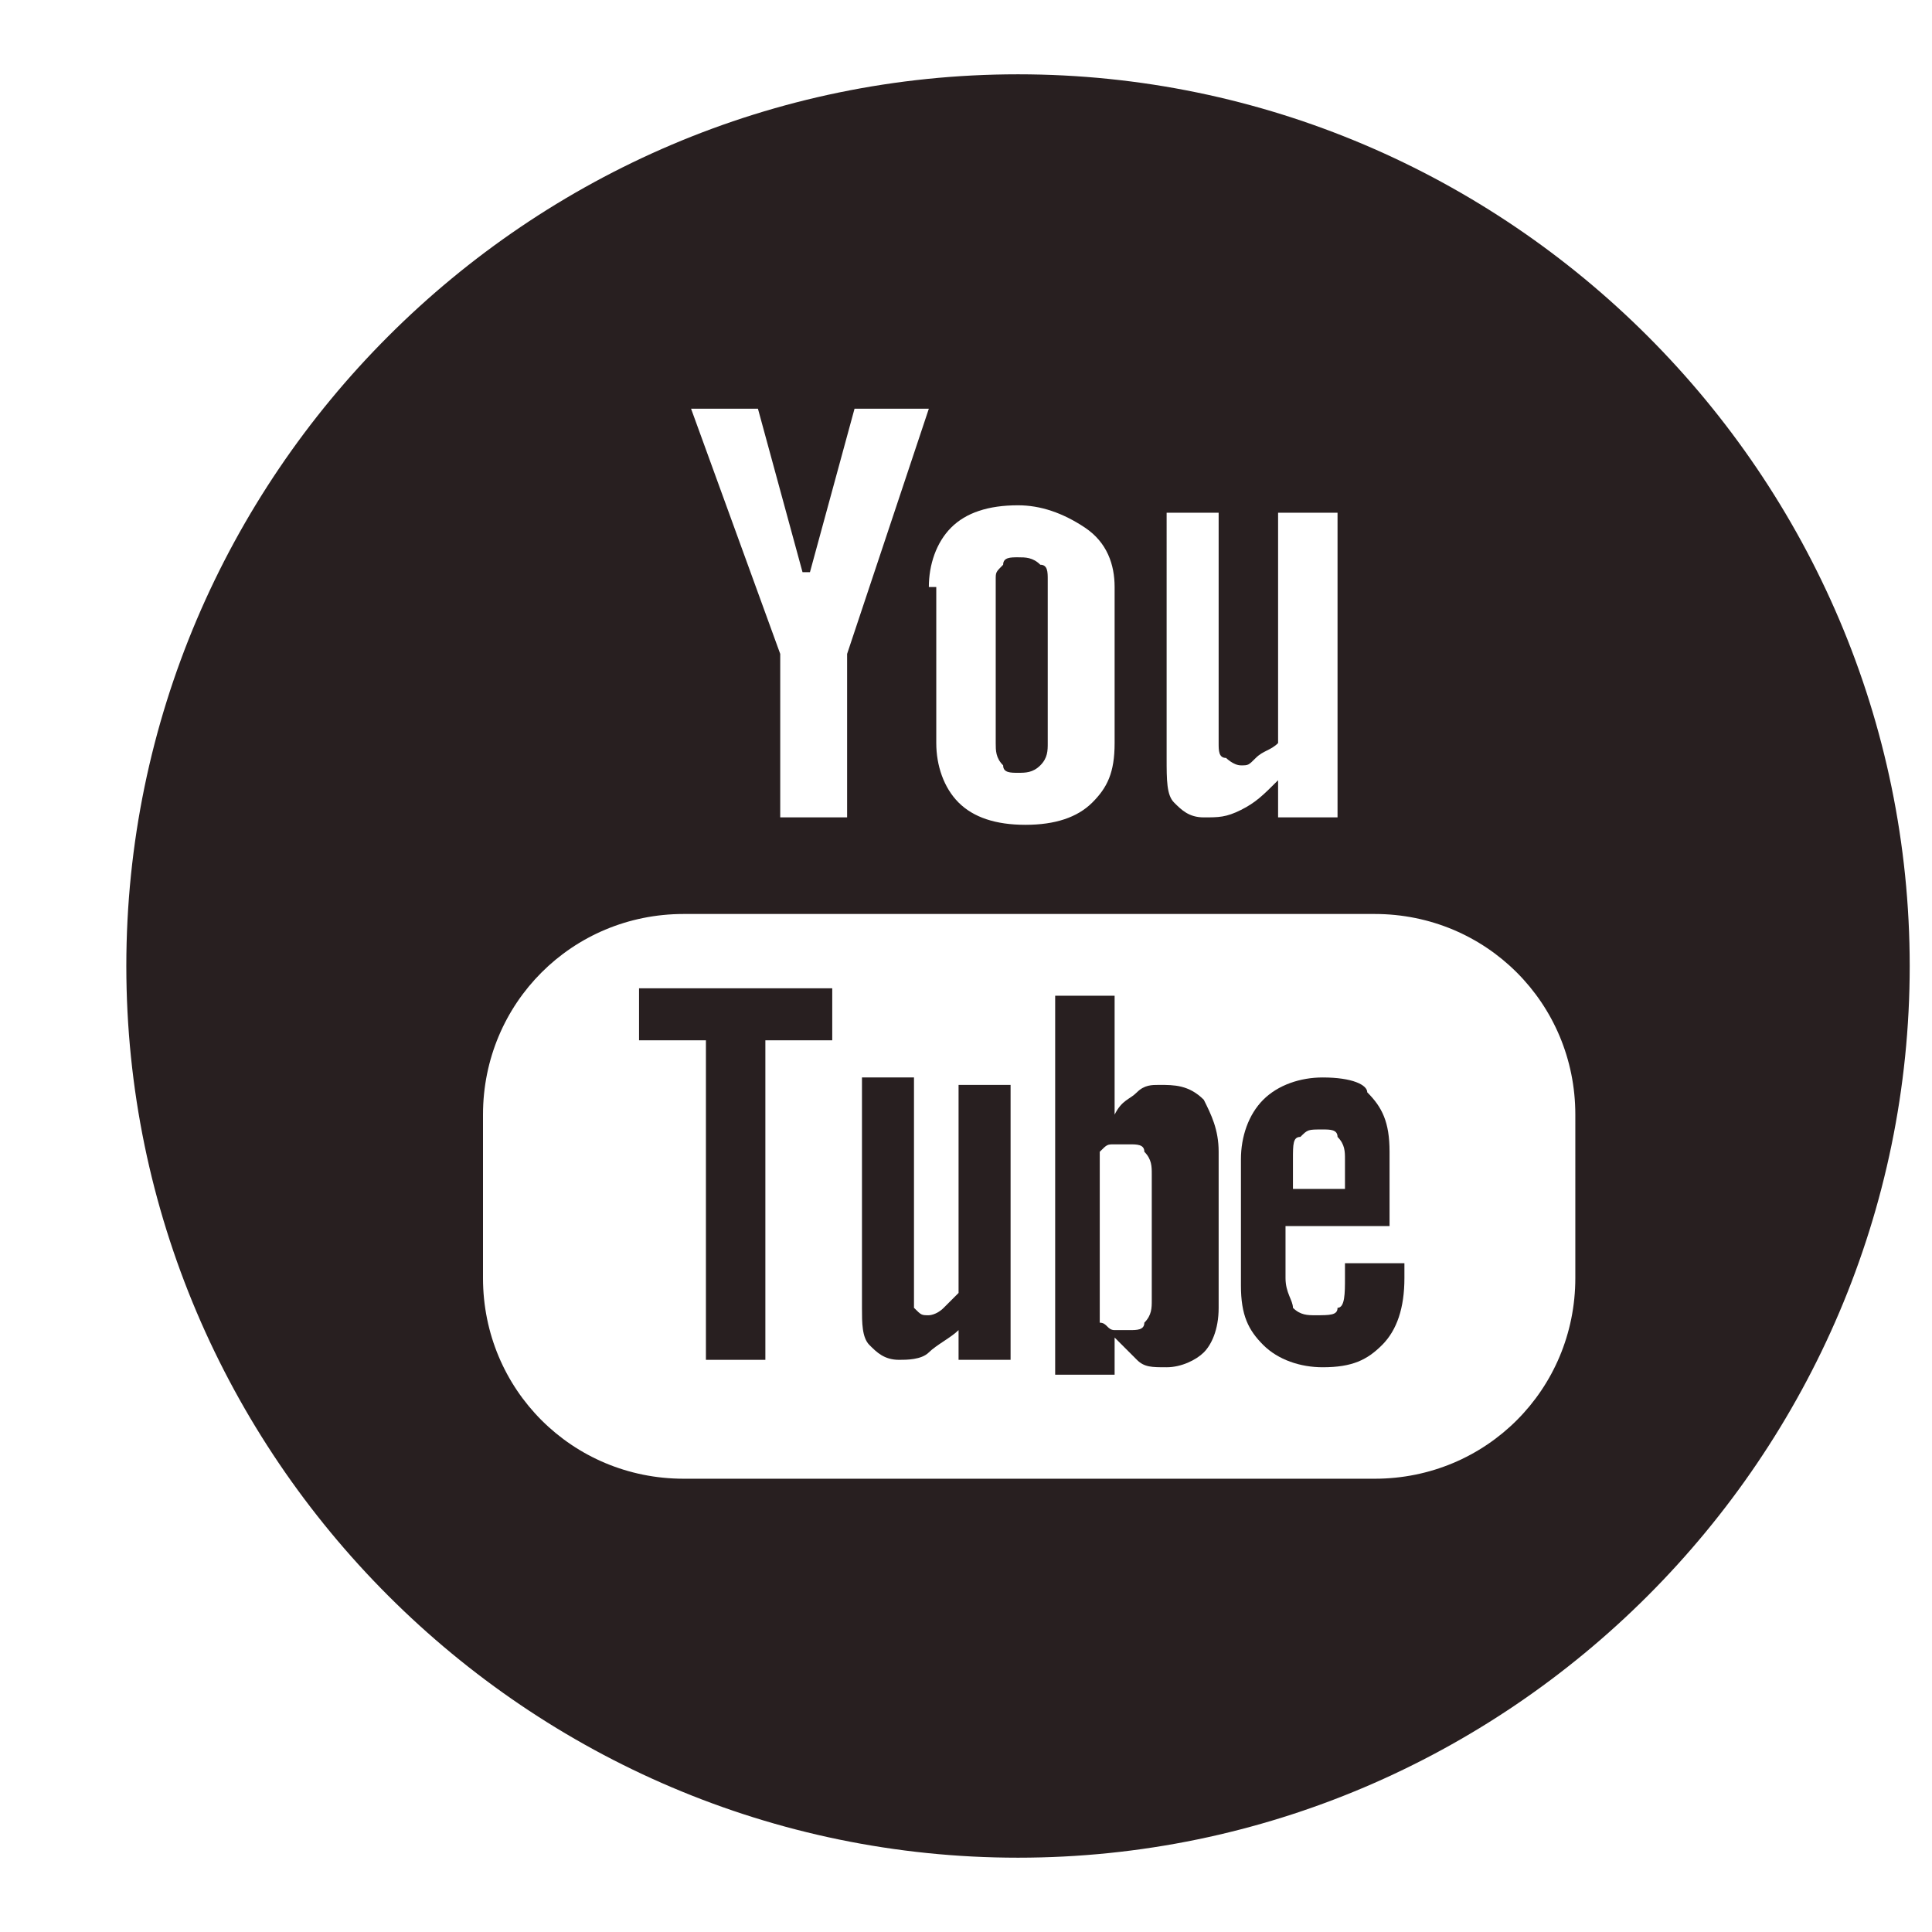<?xml version="1.0" encoding="utf-8"?>
<!-- Generator: Adobe Illustrator 18.1.1, SVG Export Plug-In . SVG Version: 6.00 Build 0)  -->
<svg version="1.1" id="Layer_1" xmlns="http://www.w3.org/2000/svg" xmlns:xlink="http://www.w3.org/1999/xlink" x="0px" y="0px"
	 viewBox="0 0 26 26" enable-background="new 0 0 26 26" xml:space="preserve">
<g>
	<polygon fill="#281F20" points="8.6,14 9.5,14 9.5,18.3 10.3,18.3 10.3,14 11.2,14 11.2,13.3 8.6,13.3 	"/>
	<path fill="#281F20" d="M13.7,10.4c0.1,0,0.2,0,0.3-0.1c0.1-0.1,0.1-0.2,0.1-0.3V7.8c0-0.1,0-0.2-0.1-0.2c-0.1-0.1-0.2-0.1-0.3-0.1
		c-0.1,0-0.2,0-0.2,0.1c-0.1,0.1-0.1,0.1-0.1,0.2v2.2c0,0.1,0,0.2,0.1,0.3C13.5,10.4,13.6,10.4,13.7,10.4z"/>
	<path fill="#281F20" d="M15.6,14.6c-0.1,0-0.2,0-0.3,0.1c-0.1,0.1-0.2,0.1-0.3,0.3v-1.6h-0.8v5.1h0.8V18c0.1,0.1,0.2,0.2,0.3,0.3
		c0.1,0.1,0.2,0.1,0.4,0.1c0.2,0,0.4-0.1,0.5-0.2c0.1-0.1,0.2-0.3,0.2-0.6v-2.1c0-0.3-0.1-0.5-0.2-0.7C16,14.6,15.8,14.6,15.6,14.6z
		 M15.5,17.5c0,0.1,0,0.2-0.1,0.3c0,0.1-0.1,0.1-0.2,0.1c-0.1,0-0.1,0-0.2,0c-0.1,0-0.1-0.1-0.2-0.1v-2.3c0.1-0.1,0.1-0.1,0.2-0.1
		c0.1,0,0.1,0,0.2,0c0.1,0,0.2,0,0.2,0.1c0.1,0.1,0.1,0.2,0.1,0.3V17.5z"/>
	<path fill="#281F20" d="M12.9,17.4c-0.1,0.1-0.1,0.1-0.2,0.2c-0.1,0.1-0.2,0.1-0.2,0.1c-0.1,0-0.1,0-0.2-0.1c0,0,0-0.1,0-0.2v-2.9
		h-0.7v3.1c0,0.2,0,0.4,0.1,0.5c0.1,0.1,0.2,0.2,0.4,0.2c0.1,0,0.3,0,0.4-0.1c0.1-0.1,0.3-0.2,0.4-0.3v0.4h0.7v-3.7h-0.7V17.4z"/>
	<path fill="#281F20" d="M13.7,1c-6.6,0-12,5.4-12,12c0,6.6,5.4,12,12,12s12-5.4,12-12C25.7,6.4,20.3,1,13.7,1z M15.6,6.9h0.8v3.1
		c0,0.1,0,0.2,0.1,0.2c0,0,0.1,0.1,0.2,0.1c0.1,0,0.1,0,0.2-0.1c0.1-0.1,0.2-0.1,0.3-0.2V6.9H18V11h-0.8v-0.5
		c-0.2,0.2-0.3,0.3-0.5,0.4c-0.2,0.1-0.3,0.1-0.5,0.1c-0.2,0-0.3-0.1-0.4-0.2c-0.1-0.1-0.1-0.3-0.1-0.6V6.9z M12.5,7.9
		c0-0.3,0.1-0.6,0.3-0.8c0.2-0.2,0.5-0.3,0.9-0.3c0.3,0,0.6,0.1,0.9,0.3C14.9,7.3,15,7.6,15,7.9V10c0,0.4-0.1,0.6-0.3,0.8
		c-0.2,0.2-0.5,0.3-0.9,0.3c-0.4,0-0.7-0.1-0.9-0.3c-0.2-0.2-0.3-0.5-0.3-0.8V7.9z M10.2,5.5l0.6,2.2h0.1l0.6-2.2h1l-1.1,3.3V11
		h-0.9V8.8L9.3,5.5H10.2z M21.2,17.2c0,1.5-1.2,2.7-2.7,2.7H9.2c-1.5,0-2.7-1.2-2.7-2.7V15c0-1.5,1.2-2.7,2.7-2.7h9.3
		c1.5,0,2.7,1.2,2.7,2.7V17.2z"/>
	<path fill="#281F20" d="M17.8,14.5c-0.3,0-0.6,0.1-0.8,0.3c-0.2,0.2-0.3,0.5-0.3,0.8v1.7c0,0.4,0.1,0.6,0.3,0.8
		c0.2,0.2,0.5,0.3,0.8,0.3c0.4,0,0.6-0.1,0.8-0.3c0.2-0.2,0.3-0.5,0.3-0.9v-0.2h-0.8v0.2c0,0.2,0,0.4-0.1,0.4c0,0.1-0.1,0.1-0.3,0.1
		c-0.1,0-0.2,0-0.3-0.1c0-0.1-0.1-0.2-0.1-0.4v-0.7h1.4v-1c0-0.4-0.1-0.6-0.3-0.8C18.4,14.6,18.2,14.5,17.8,14.5z M18.1,16h-0.7
		v-0.4c0-0.2,0-0.3,0.1-0.3c0.1-0.1,0.1-0.1,0.3-0.1c0.1,0,0.2,0,0.2,0.1c0.1,0.1,0.1,0.2,0.1,0.3V16z"/>
</g>
</svg>
